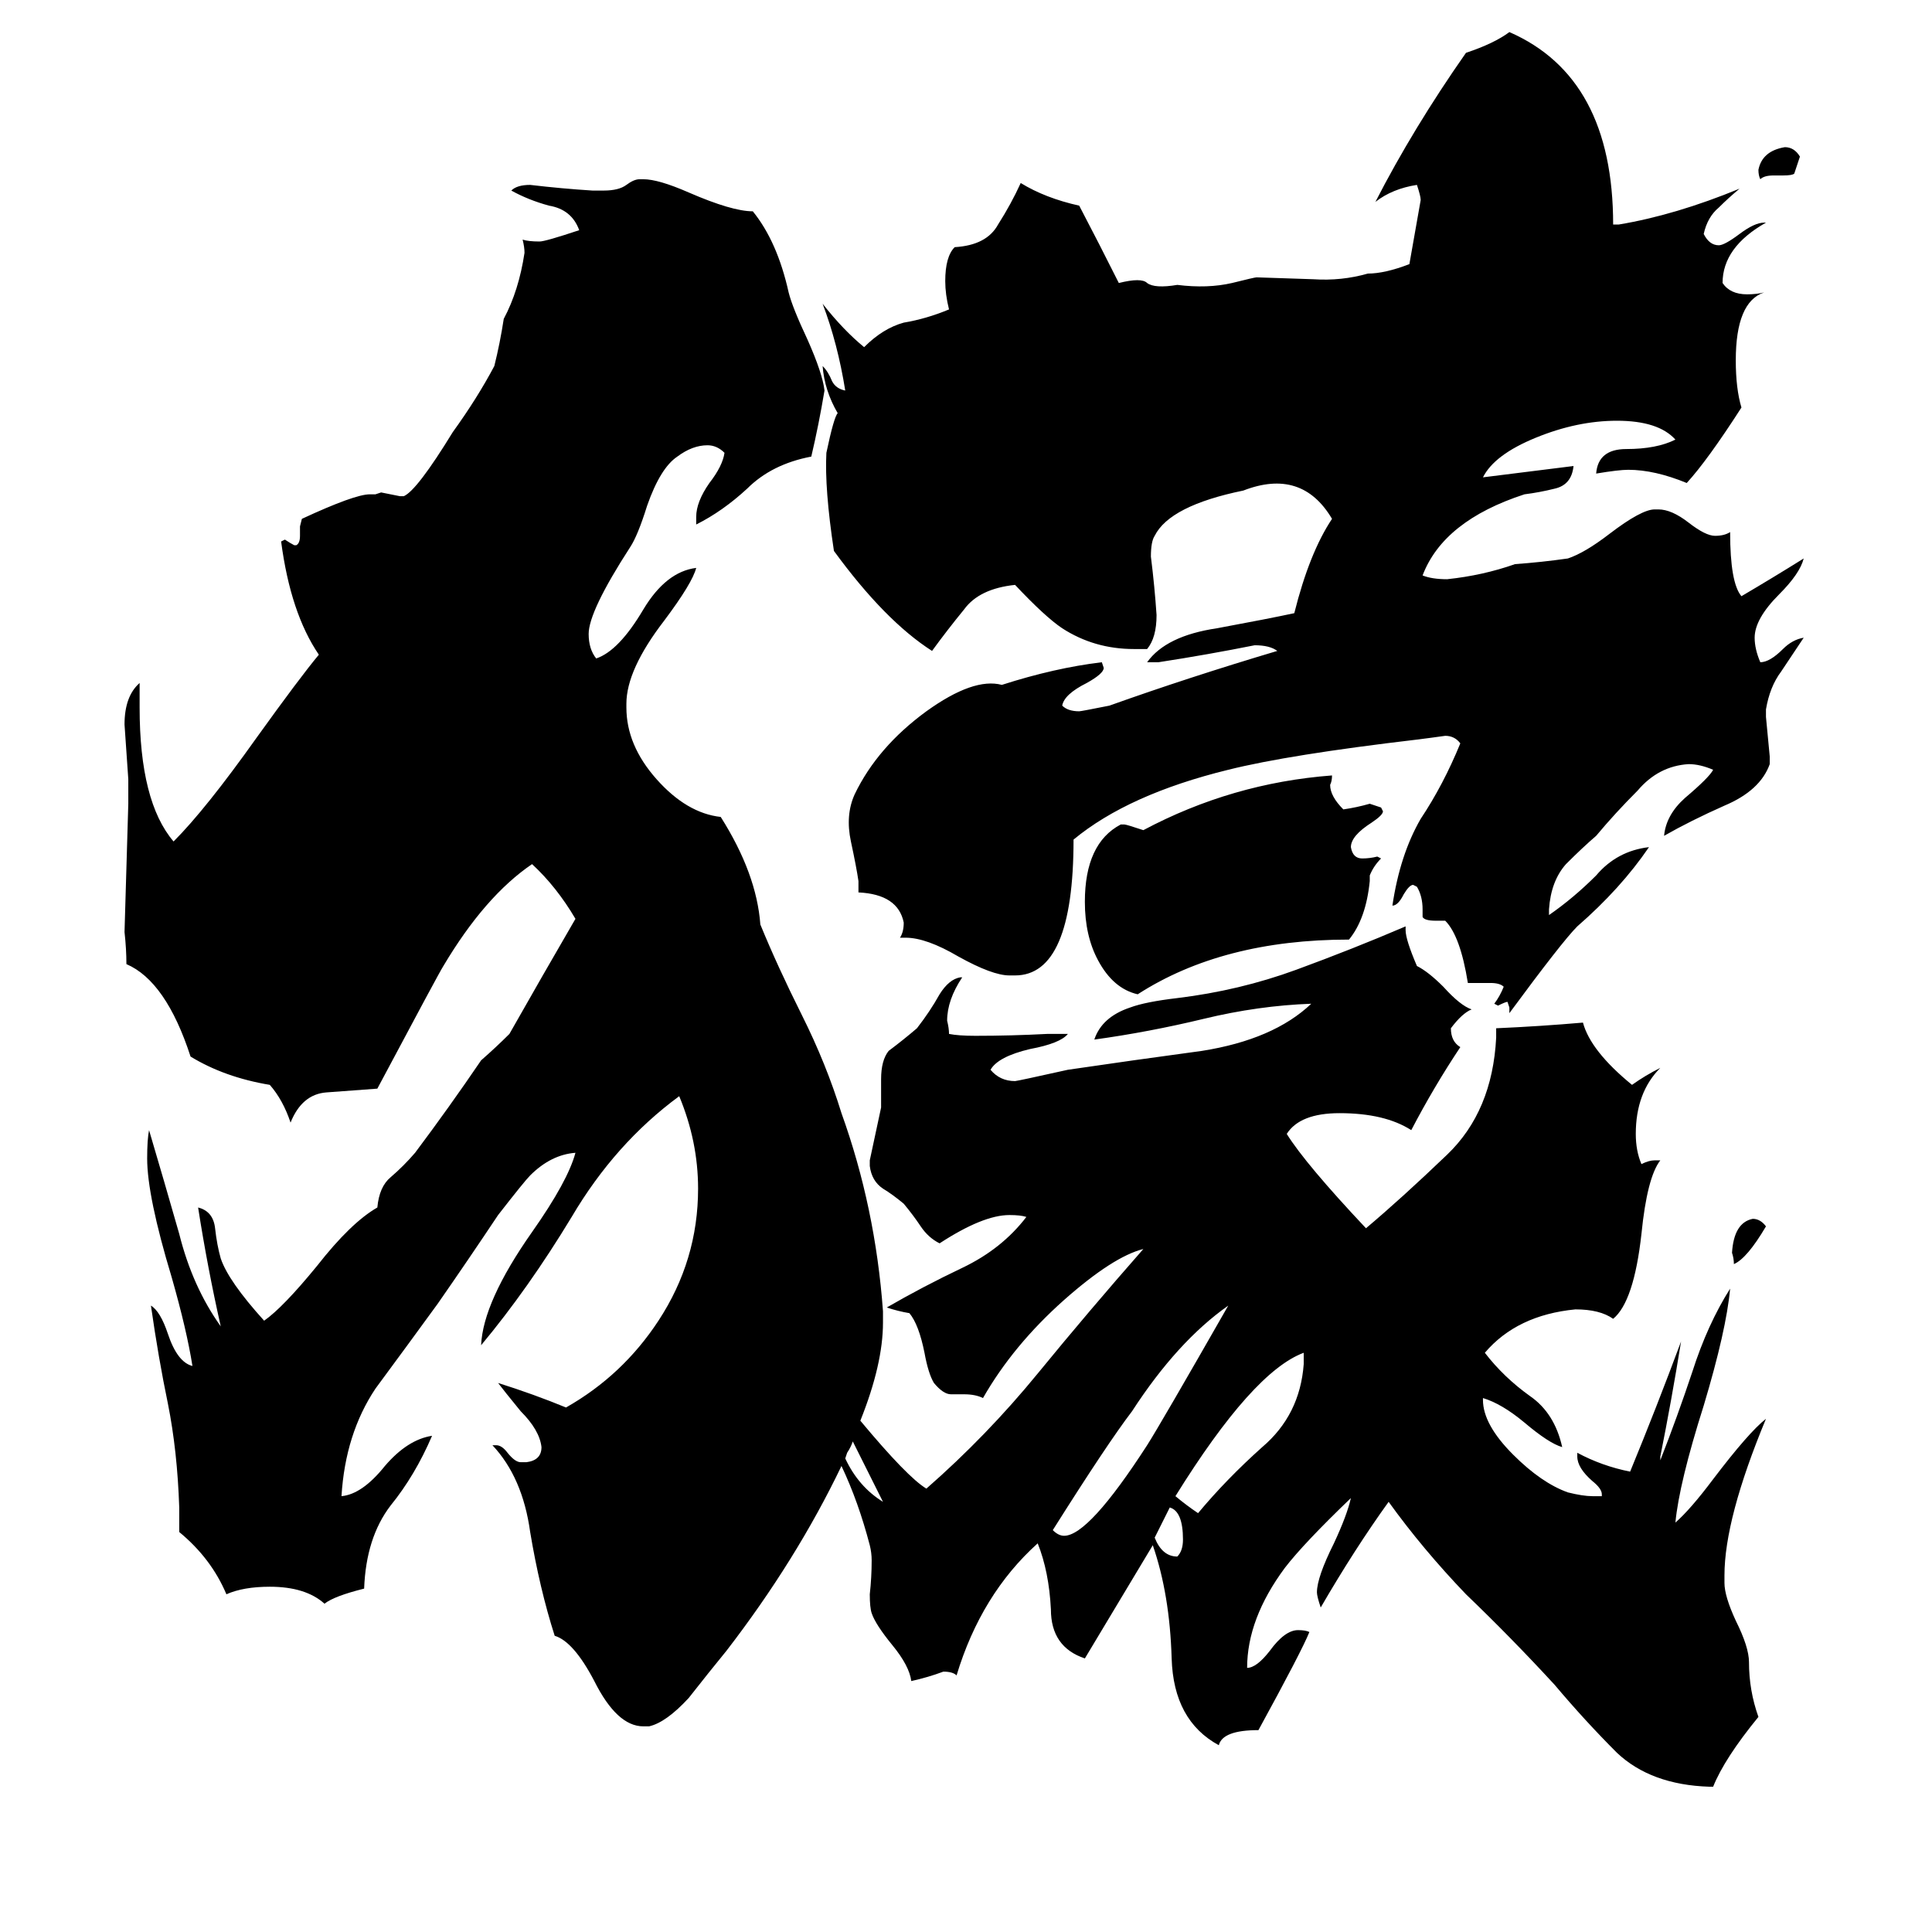 <svg xmlns="http://www.w3.org/2000/svg" viewBox="0 -800 1024 1024">
	<path fill="#000000" d="M936 -150Q926 -133 919 -130Q919 -133 918 -136Q919 -152 929 -154Q933 -154 936 -150ZM620 -1L612 15Q616 25 624 25Q627 22 627 16Q627 1 620 -1ZM945 -707H940Q935 -707 933 -705Q932 -707 932 -710Q934 -720 946 -722Q951 -722 954 -717L951 -708Q950 -707 945 -707ZM691 -77V-83Q664 -73 623 -7Q629 -2 635 2Q650 -16 669 -33Q689 -50 691 -77ZM558 11Q561 14 564 14Q577 14 608 -34Q615 -45 651 -108Q624 -89 600 -52Q587 -35 558 11ZM726 -336V-333Q724 -313 715 -302Q648 -302 603 -273Q590 -276 582 -291Q575 -304 575 -322Q575 -353 594 -363H596Q597 -363 606 -360Q653 -385 706 -389Q706 -386 705 -384Q705 -378 712 -371Q719 -372 726 -374Q729 -373 732 -372L733 -370Q733 -368 727 -364Q716 -357 716 -351Q717 -345 722 -345Q726 -345 730 -346L732 -345Q728 -341 726 -336ZM612 -516Q610 -513 610 -505Q612 -489 613 -474Q613 -462 608 -456H601Q580 -456 563 -467Q554 -473 538 -490Q519 -488 511 -477Q502 -466 494 -455Q469 -471 442 -508Q437 -541 438 -560Q442 -579 444 -581Q437 -593 436 -606Q439 -603 441 -598Q443 -594 448 -593Q444 -618 436 -639Q447 -625 458 -616Q468 -626 479 -629Q491 -631 503 -636Q501 -644 501 -651Q501 -664 506 -669Q523 -670 529 -681Q536 -692 541 -703Q554 -695 572 -691Q583 -670 593 -650Q605 -653 608 -650Q612 -647 624 -649Q640 -647 653 -650Q665 -653 666 -653Q667 -653 696 -652Q711 -651 725 -655Q734 -655 747 -660Q750 -677 753 -694Q753 -696 751 -702Q738 -700 729 -693Q749 -732 777 -772Q792 -777 800 -783Q855 -759 855 -681H858Q888 -686 922 -700Q916 -695 911 -690Q905 -685 903 -676Q906 -670 911 -670Q914 -670 922 -676Q930 -682 935 -682H936Q913 -669 913 -650Q917 -644 926 -644Q931 -644 935 -645Q920 -640 920 -609Q920 -594 923 -584Q905 -556 894 -544Q877 -551 863 -551Q858 -551 846 -549Q847 -562 862 -562Q878 -562 888 -567Q879 -577 857 -577Q836 -577 814 -568Q792 -559 786 -547Q810 -550 834 -553Q833 -543 824 -541Q816 -539 808 -538Q765 -524 754 -495Q759 -493 767 -493Q786 -495 803 -501Q817 -502 831 -504Q840 -507 853 -517Q870 -530 877 -530H879Q886 -530 895 -523Q904 -516 909 -516Q914 -516 917 -518Q917 -491 923 -484Q940 -494 956 -504Q954 -496 943 -485Q930 -472 930 -462Q930 -456 933 -449Q938 -449 945 -456Q950 -461 956 -462Q950 -453 944 -444Q938 -436 936 -424V-420Q937 -409 938 -399V-395Q933 -381 914 -373Q896 -365 882 -357Q883 -368 893 -377Q906 -388 908 -392Q901 -395 895 -395Q879 -394 868 -381Q856 -369 846 -357Q839 -351 830 -342Q822 -333 821 -318V-315Q834 -324 846 -336Q857 -349 874 -351Q859 -329 836 -309Q828 -301 800 -263V-266L799 -269Q798 -269 794 -267L792 -268Q795 -272 797 -277Q795 -279 790 -279H778Q774 -304 766 -312H761Q755 -312 754 -314V-318Q754 -325 751 -330L749 -331Q747 -331 744 -326Q741 -320 738 -320Q742 -347 753 -366Q765 -384 774 -406Q771 -410 766 -410Q759 -409 751 -408Q683 -400 651 -392Q598 -379 569 -355Q569 -283 538 -283H535Q526 -283 508 -293Q491 -303 480 -303H477Q479 -306 479 -311Q476 -326 455 -327V-333Q454 -340 451 -354Q448 -368 453 -379Q465 -404 491 -423Q516 -441 531 -437Q559 -446 584 -449L585 -446Q585 -443 576 -438Q564 -432 563 -426Q566 -423 572 -423Q573 -423 588 -426Q630 -441 677 -455Q673 -458 665 -458Q640 -453 614 -449H608Q618 -463 645 -467Q672 -472 686 -475Q694 -507 706 -525Q690 -552 659 -540Q620 -532 612 -516ZM456 -47Q481 -17 491 -11Q523 -39 550 -72Q577 -105 606 -138Q590 -134 564 -111Q537 -87 521 -59Q517 -61 511 -61H504Q500 -61 495 -67Q492 -72 490 -83Q487 -98 482 -104Q476 -105 470 -107Q489 -118 510 -128Q531 -138 544 -155Q541 -156 535 -156Q521 -156 498 -141Q492 -144 488 -150Q484 -156 479 -162Q473 -167 468 -170Q462 -174 461 -182V-185Q464 -199 467 -213V-228Q467 -238 471 -243Q479 -249 486 -255Q493 -264 498 -273Q503 -281 509 -282H510Q502 -270 502 -259Q503 -255 503 -252Q508 -251 517 -251Q536 -251 555 -252H566Q562 -247 546 -244Q529 -240 525 -233Q530 -227 538 -227Q539 -227 566 -233Q600 -238 637 -243Q675 -249 695 -268Q667 -267 638 -260Q609 -253 580 -249Q584 -261 599 -266Q607 -269 624 -271Q657 -275 687 -286Q717 -297 745 -309V-307Q745 -302 751 -288Q757 -285 765 -277Q774 -267 780 -265Q775 -263 769 -255Q769 -248 774 -245Q760 -224 748 -201Q734 -210 710 -210Q689 -210 682 -199Q692 -183 724 -149Q743 -165 767 -188Q791 -211 793 -250V-255Q816 -256 839 -258Q843 -243 865 -225Q872 -230 880 -234Q867 -221 867 -199Q867 -190 870 -183Q874 -185 877 -185H880Q873 -176 870 -146Q866 -110 855 -101Q848 -106 835 -106Q804 -103 787 -83Q797 -70 811 -60Q824 -51 828 -33Q821 -35 808 -46Q796 -56 786 -59V-58Q786 -45 802 -29Q817 -14 831 -9Q839 -7 844 -7H849V-8Q849 -11 844 -15Q836 -22 836 -28V-30Q849 -23 864 -20Q878 -54 891 -89Q886 -58 880 -28V-26Q889 -49 897 -73Q905 -98 917 -117Q915 -95 903 -55Q890 -14 888 7Q896 0 908 -16Q927 -41 936 -48Q914 5 914 35V39Q914 46 920 59Q927 73 927 81Q927 96 932 110Q914 132 908 147H906Q875 146 857 129Q840 112 824 93Q801 68 777 45Q754 21 736 -4Q718 21 700 52Q698 46 698 44Q698 36 707 18Q714 3 716 -6Q691 18 681 31Q661 58 661 84Q666 84 673 75Q681 64 688 64Q692 64 694 65Q690 75 667 117Q648 117 646 125Q622 112 621 79Q620 45 611 19Q593 49 575 79Q557 73 557 53Q556 33 550 18Q520 45 507 88Q505 86 500 86Q492 89 483 91Q482 83 473 72Q464 61 462 55Q461 52 461 45Q462 36 462 27Q462 23 461 19Q455 -4 446 -23Q422 27 385 75Q376 86 365 100Q353 113 344 115H341Q327 115 315 91Q304 70 294 67Q286 42 281 12Q277 -17 261 -34H263Q266 -34 269 -30Q273 -25 276 -25H279Q287 -26 287 -33Q286 -42 276 -52Q267 -63 264 -67Q283 -61 300 -54Q330 -71 349 -100Q370 -132 370 -170Q370 -195 360 -219Q326 -194 303 -155Q280 -117 255 -87Q256 -110 282 -147Q301 -174 305 -189Q292 -188 281 -177Q278 -174 264 -156Q248 -132 232 -109Q216 -87 199 -64Q183 -40 181 -7Q192 -8 204 -23Q216 -37 229 -39Q220 -18 207 -2Q194 15 193 42Q177 46 172 50Q162 41 143 41Q129 41 120 45Q112 26 95 12V-1Q94 -31 89 -56Q84 -80 80 -108Q85 -105 89 -93Q94 -78 102 -76Q99 -95 91 -123Q78 -166 78 -186Q78 -196 79 -201Q87 -174 95 -146Q102 -118 117 -97Q110 -128 105 -160Q113 -158 114 -149Q115 -140 117 -133Q121 -121 140 -100Q150 -107 168 -129Q186 -152 200 -160Q201 -171 207 -176Q214 -182 220 -189Q238 -213 255 -238Q263 -245 270 -252Q287 -282 305 -313Q295 -330 282 -342Q257 -325 235 -288Q233 -285 200 -223Q186 -222 173 -221Q160 -220 154 -205Q150 -217 143 -225Q119 -229 101 -240Q88 -280 67 -289Q67 -297 66 -306Q67 -340 68 -374V-387Q67 -401 66 -416Q66 -431 74 -438V-425Q74 -375 92 -354Q109 -371 136 -409Q159 -441 169 -453Q154 -475 149 -513L151 -514Q154 -512 156 -511H157Q159 -512 159 -516V-521L160 -525Q188 -538 196 -538H199L202 -539Q207 -538 212 -537H214Q221 -540 240 -571Q253 -589 262 -606Q265 -618 267 -631Q275 -646 278 -666Q278 -669 277 -673Q280 -672 286 -672Q289 -672 307 -678Q303 -689 291 -691Q280 -694 271 -699Q274 -702 281 -702Q298 -700 314 -699H320Q328 -699 332 -702Q336 -705 339 -705H341Q349 -705 365 -698Q388 -688 399 -688Q412 -672 418 -645Q420 -637 428 -620Q436 -602 437 -593Q434 -575 430 -558Q409 -554 396 -541Q383 -529 369 -522V-526Q369 -534 376 -544Q383 -553 384 -560Q380 -564 375 -564Q367 -564 359 -558Q350 -552 343 -532Q338 -516 334 -510Q312 -476 312 -464Q312 -456 316 -451Q328 -455 341 -477Q353 -497 369 -499Q367 -491 352 -471Q332 -445 332 -427V-425Q332 -405 348 -387Q364 -369 382 -367Q401 -337 403 -310Q412 -288 425 -262Q438 -236 446 -210Q464 -160 468 -105V-99Q468 -77 456 -47ZM452 -36Q451 -33 449 -30L448 -27Q455 -12 468 -4Q460 -20 452 -36Z"/>
</svg>